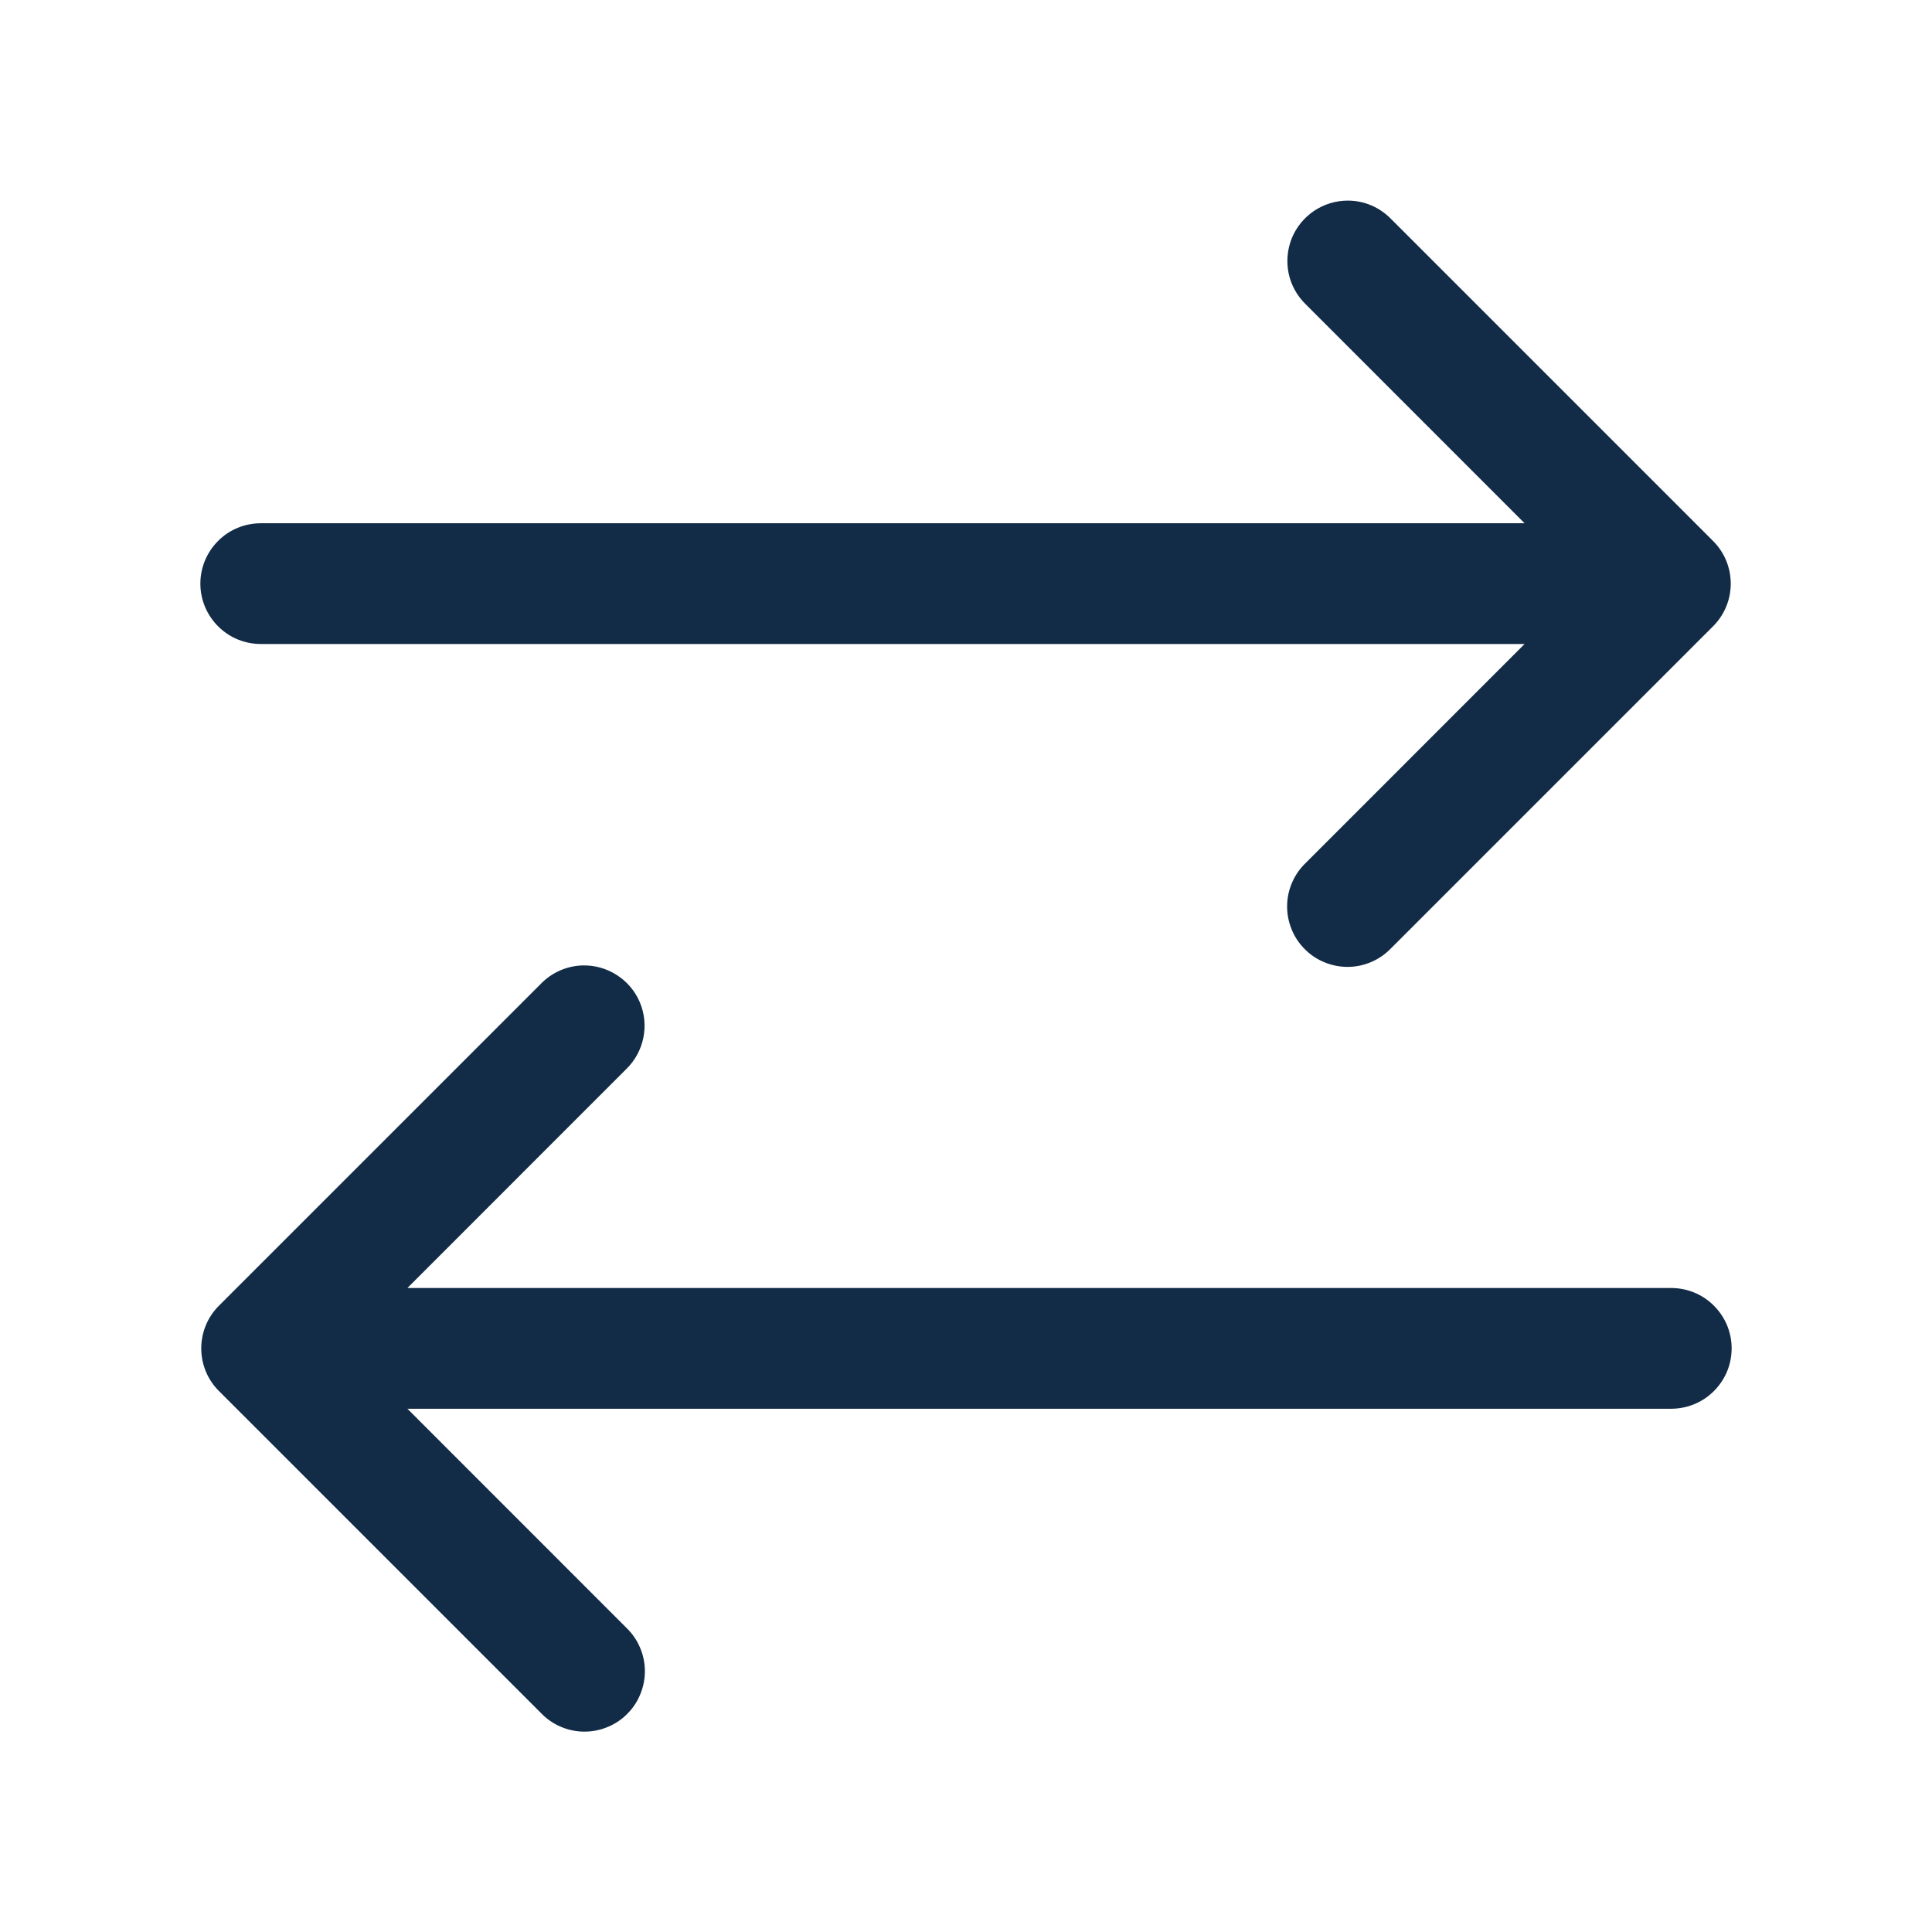 <svg width="24" height="24" viewBox="0 0 24 24" fill="none" xmlns="http://www.w3.org/2000/svg">
<path d="M16.742 2.492C16.593 2.492 16.447 2.537 16.323 2.62C16.2 2.704 16.103 2.822 16.047 2.96C15.991 3.099 15.978 3.251 16.008 3.397C16.039 3.543 16.113 3.676 16.22 3.78L18.939 6.5H3.25C3.151 6.499 3.052 6.517 2.96 6.554C2.867 6.591 2.784 6.646 2.713 6.716C2.642 6.786 2.586 6.869 2.547 6.961C2.509 7.052 2.489 7.151 2.489 7.25C2.489 7.349 2.509 7.448 2.547 7.539C2.586 7.631 2.642 7.714 2.713 7.784C2.784 7.854 2.867 7.909 2.96 7.946C3.052 7.983 3.151 8.001 3.25 8H18.939L16.22 10.72C16.148 10.789 16.09 10.872 16.051 10.963C16.011 11.055 15.99 11.153 15.989 11.253C15.988 11.353 16.007 11.452 16.045 11.544C16.082 11.637 16.138 11.721 16.209 11.791C16.279 11.862 16.363 11.918 16.456 11.955C16.548 11.993 16.647 12.012 16.747 12.011C16.847 12.01 16.945 11.989 17.037 11.949C17.128 11.91 17.211 11.852 17.28 11.78L21.28 7.78C21.421 7.64 21.5 7.449 21.5 7.25C21.5 7.051 21.421 6.86 21.28 6.72L17.28 2.72C17.21 2.648 17.127 2.591 17.034 2.551C16.942 2.512 16.843 2.492 16.742 2.492ZM7.235 11.993C7.041 11.999 6.856 12.08 6.72 12.22L2.72 16.22C2.579 16.36 2.5 16.551 2.5 16.75C2.5 16.949 2.579 17.14 2.72 17.28L6.72 21.28C6.789 21.352 6.872 21.41 6.963 21.449C7.055 21.489 7.153 21.51 7.253 21.511C7.353 21.512 7.452 21.493 7.544 21.455C7.637 21.418 7.721 21.362 7.791 21.291C7.862 21.221 7.918 21.137 7.955 21.044C7.993 20.952 8.012 20.853 8.011 20.753C8.01 20.653 7.989 20.555 7.949 20.463C7.91 20.372 7.852 20.289 7.78 20.22L5.061 17.5H20.75C20.849 17.501 20.948 17.483 21.04 17.446C21.133 17.409 21.216 17.354 21.287 17.284C21.358 17.214 21.414 17.131 21.453 17.04C21.491 16.948 21.511 16.849 21.511 16.75C21.511 16.651 21.491 16.552 21.453 16.46C21.414 16.369 21.358 16.286 21.287 16.216C21.216 16.146 21.133 16.091 21.04 16.054C20.948 16.017 20.849 15.999 20.75 16H5.061L7.78 13.28C7.888 13.175 7.962 13.039 7.992 12.891C8.022 12.743 8.007 12.59 7.948 12.45C7.889 12.311 7.789 12.193 7.662 12.112C7.535 12.03 7.386 11.989 7.235 11.993Z" fill="#122B46"/>
</svg>
